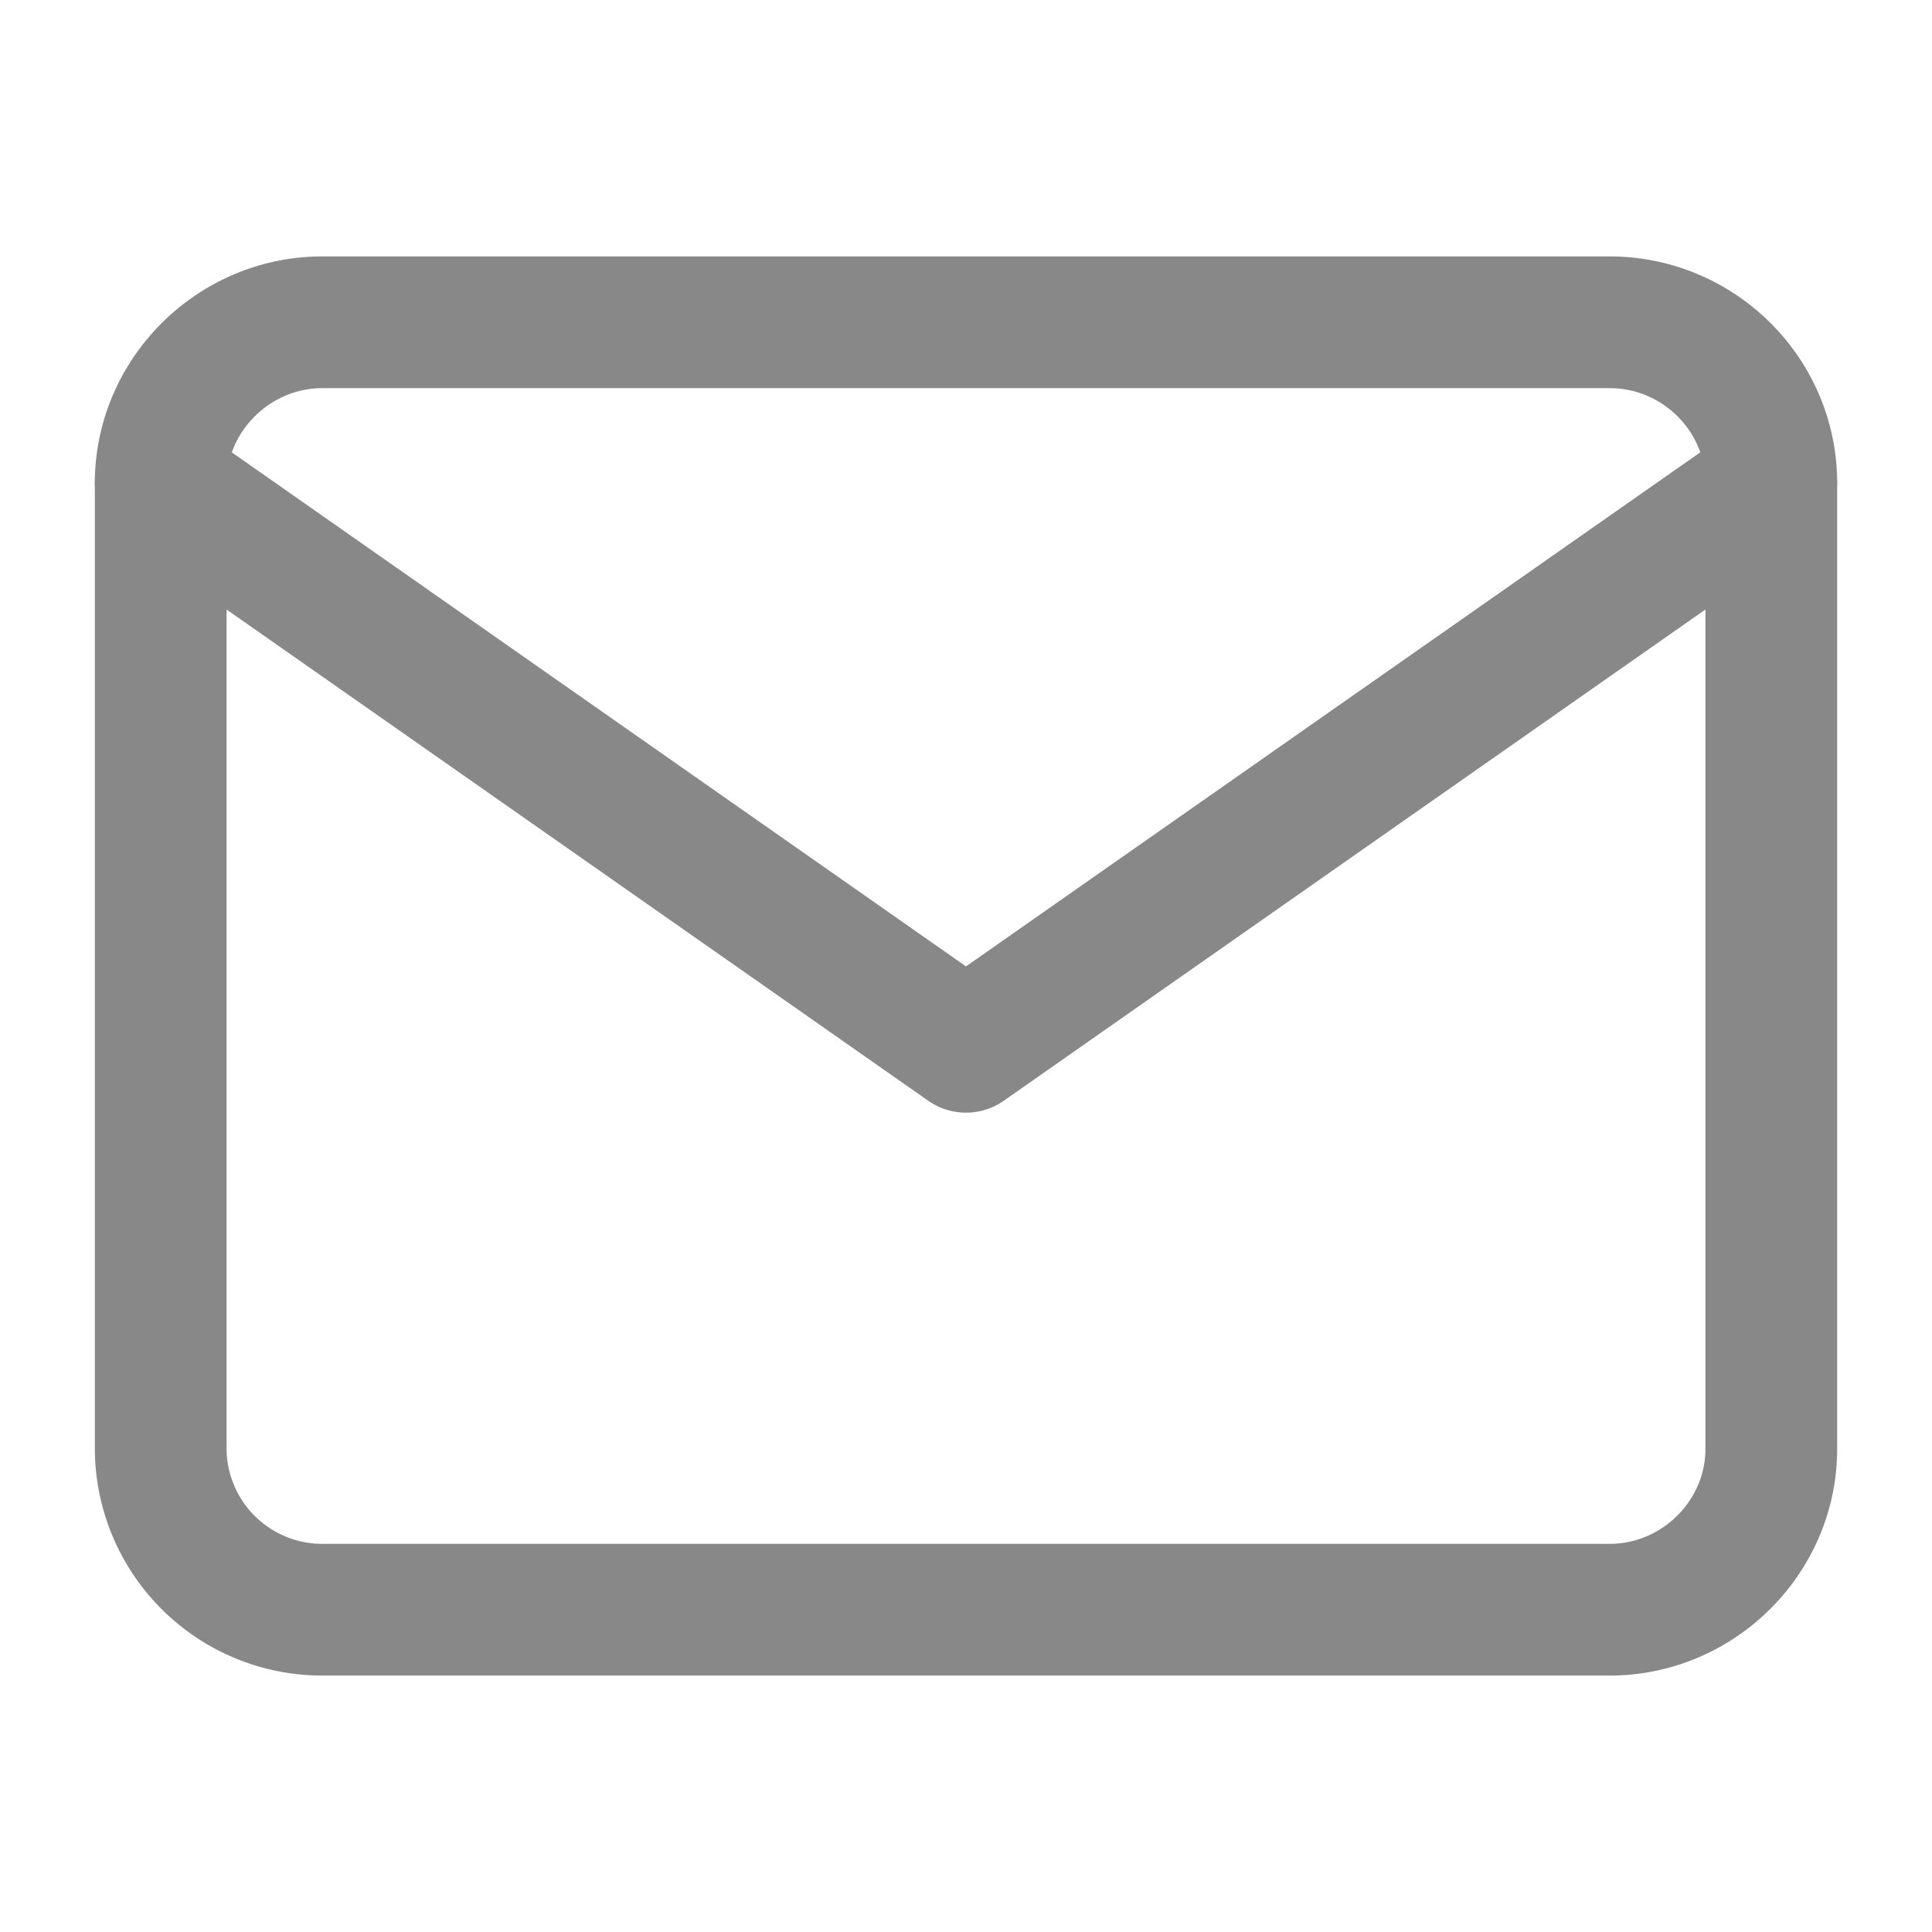 <svg viewBox="0 0 22 22" fill="none" xmlns="http://www.w3.org/2000/svg"><path d="M3.67 3.67h14.66c1.01 0 1.84.82 1.84 1.83v11c0 1-.83 1.83-1.84 1.83h-14.66a1.84 1.84 0 0 1-1.84-1.83v-11c0-1 .83-1.83 1.84-1.83Z" stroke="#888" stroke-width="1.5" stroke-linecap="round" stroke-linejoin="round"/><path d="m20.17 5.5-9.17 6.42-9.17-6.42" stroke="#888" stroke-width="1.5" stroke-linecap="round" stroke-linejoin="round"/></svg>
